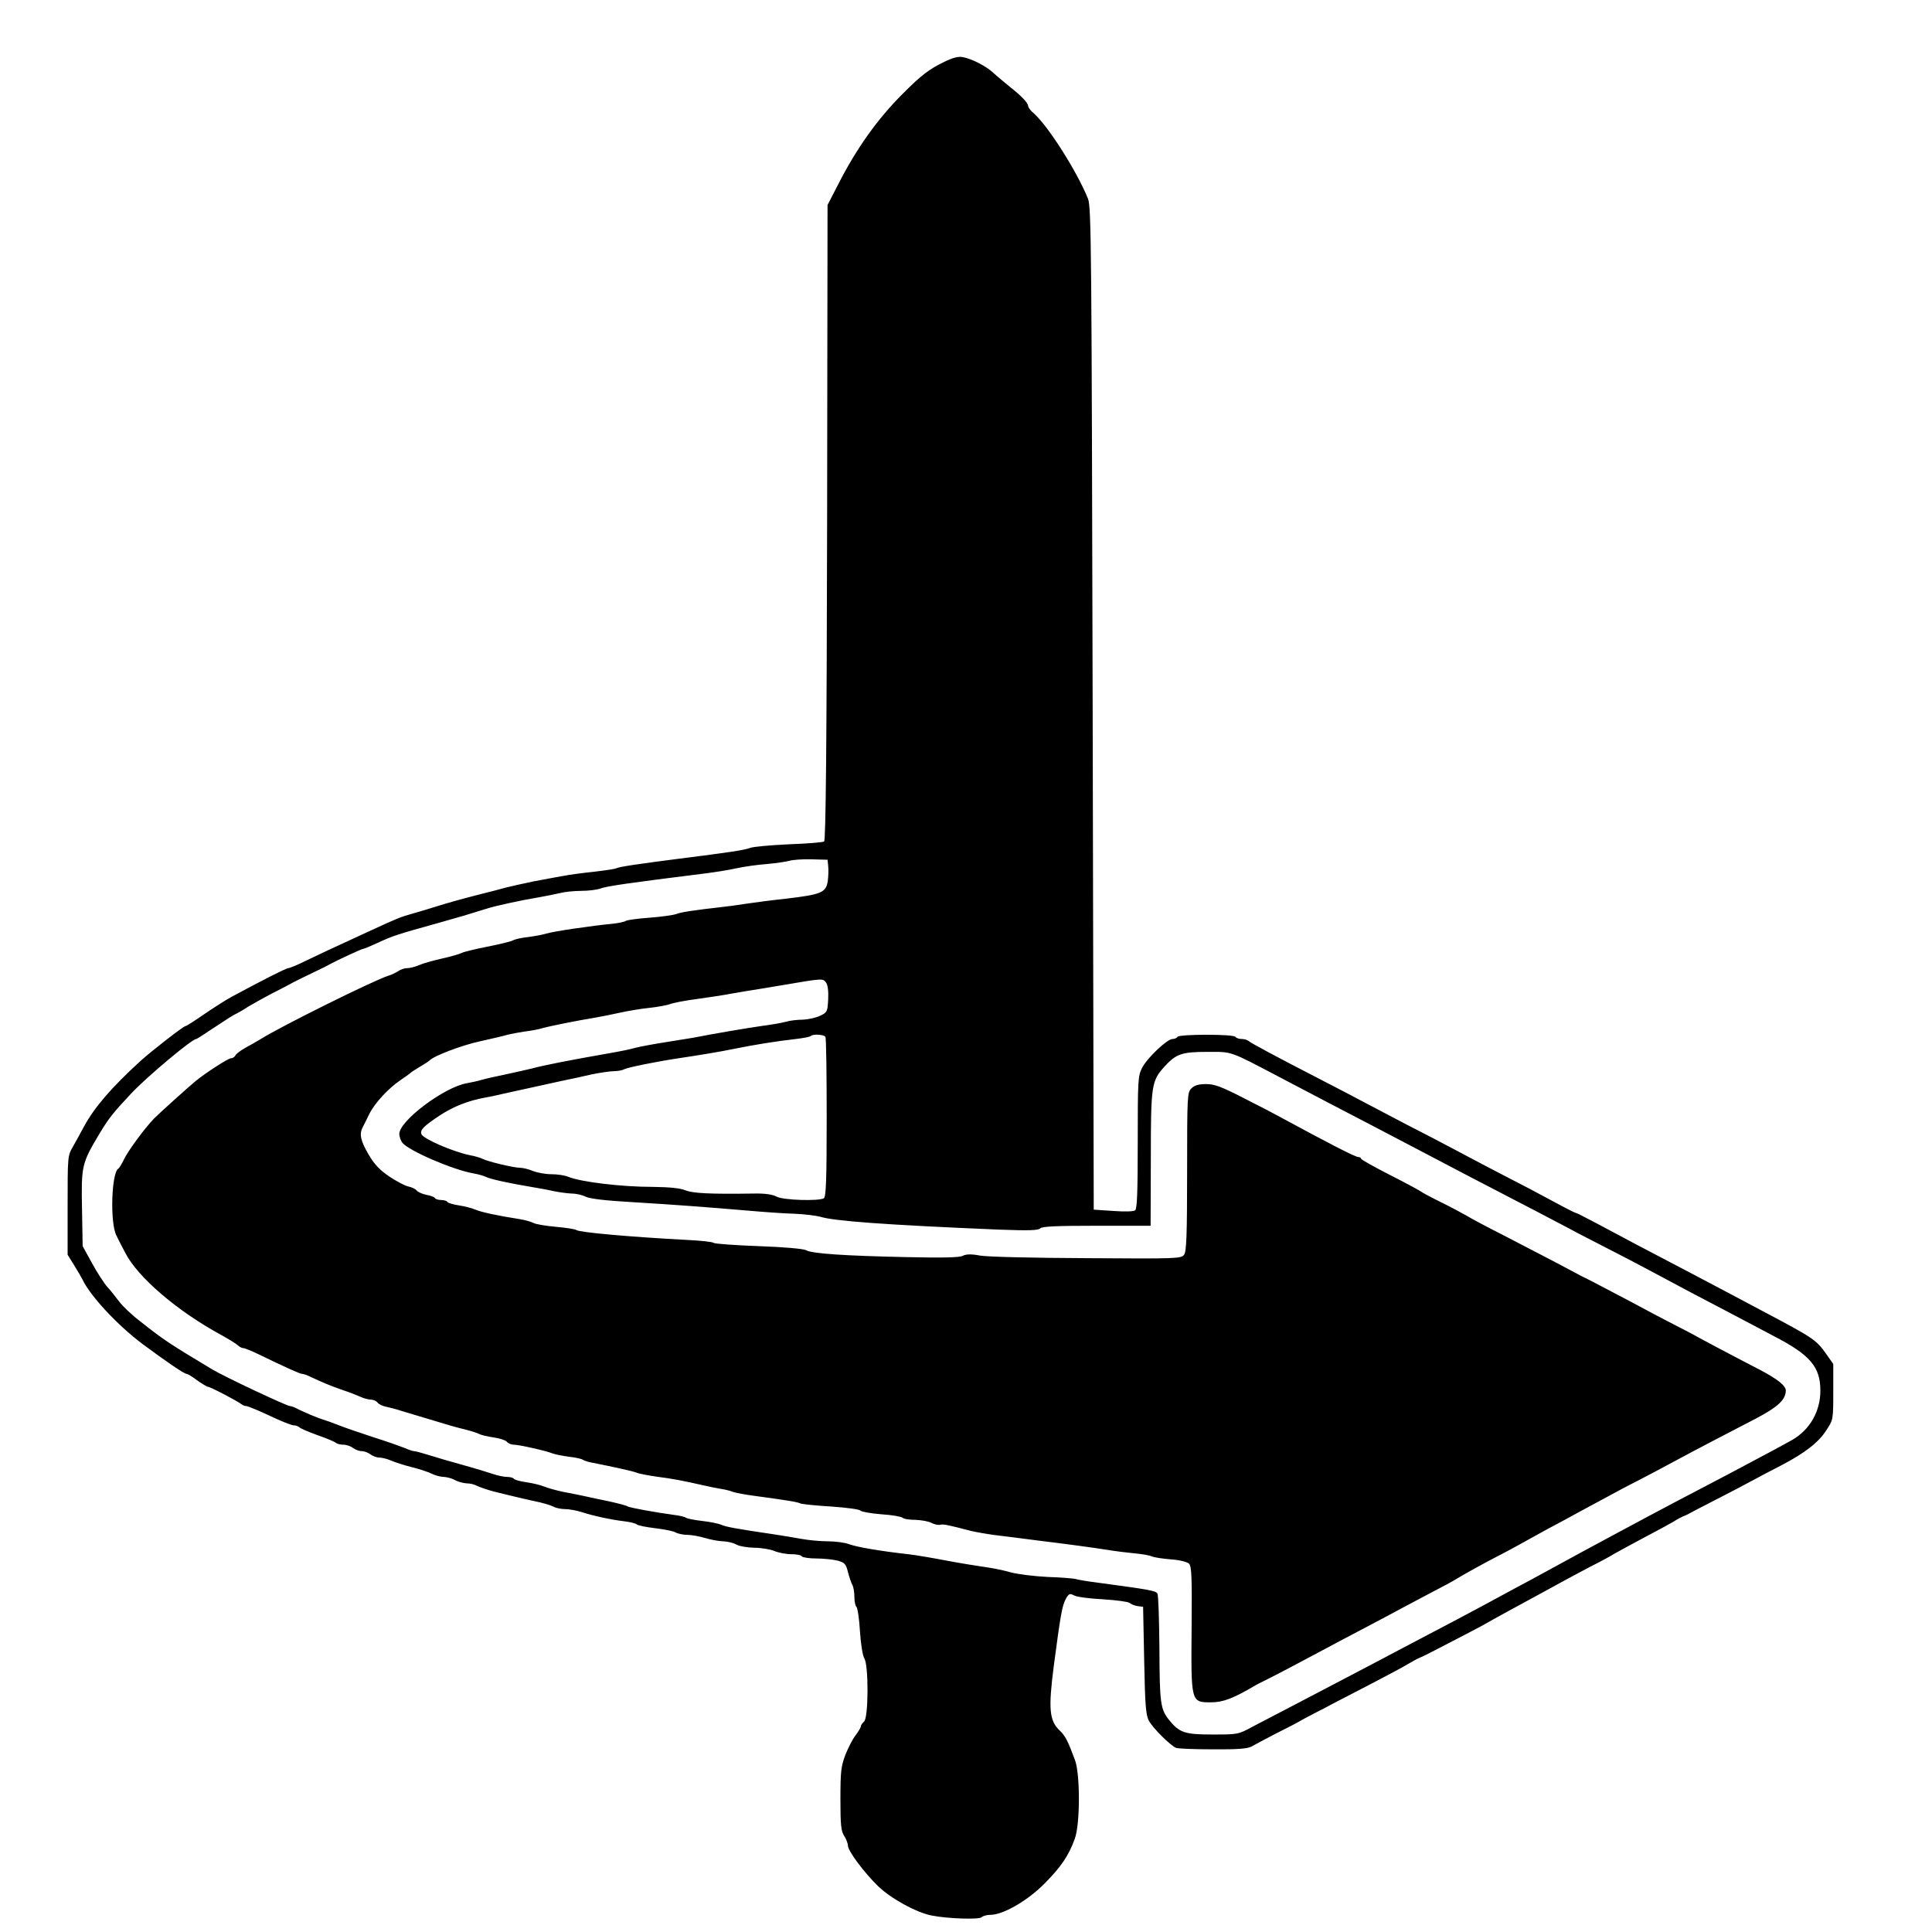 <?xml version="1.0" standalone="no"?>
<!DOCTYPE svg PUBLIC "-//W3C//DTD SVG 20010904//EN"
 "http://www.w3.org/TR/2001/REC-SVG-20010904/DTD/svg10.dtd">
<svg version="1.0" xmlns="http://www.w3.org/2000/svg"
 width="900pt" height="900pt" viewBox="0 0 900 900"
 preserveAspectRatio="xMidYMid meet">
<g transform="translate(0,900) scale(0.1,-0.1)"
fill="#000000" stroke="none">
<path d="M4399 8712 c-72 -35 -106 -61 -193 -148 -118 -118 -215 -253 -302
-424 l-49 -95 -2 -1479 c-2 -1035 -6 -1482 -14 -1486 -5 -4 -79 -10 -163 -13
-85 -4 -166 -11 -182 -17 -25 -10 -99 -21 -329 -50 -187 -24 -284 -38 -294
-45 -6 -3 -53 -10 -104 -16 -50 -5 -117 -14 -147 -20 -30 -5 -91 -17 -135 -25
-44 -9 -102 -22 -130 -29 -27 -8 -79 -21 -115 -30 -71 -18 -152 -40 -215 -60
-22 -7 -67 -21 -100 -30 -63 -18 -68 -20 -205 -83 -191 -88 -228 -105 -296
-138 -38 -19 -75 -34 -81 -34 -10 0 -124 -58 -263 -133 -28 -15 -87 -53 -131
-83 -43 -30 -81 -54 -85 -54 -9 0 -156 -114 -209 -162 -135 -123 -216 -217
-265 -308 -14 -26 -36 -67 -50 -91 -25 -43 -25 -47 -25 -274 l0 -230 31 -50
c17 -27 34 -57 38 -65 37 -78 163 -213 280 -301 112 -83 194 -139 205 -139 5
0 27 -13 49 -30 23 -16 46 -30 50 -30 11 0 143 -69 156 -81 6 -5 16 -9 23 -9
7 0 56 -20 109 -45 52 -25 103 -45 113 -45 9 0 21 -4 27 -10 5 -5 43 -21 84
-36 41 -14 79 -30 84 -35 6 -5 21 -9 35 -9 15 0 35 -7 45 -15 11 -8 29 -15 41
-15 12 0 30 -7 41 -15 10 -8 29 -15 41 -15 12 0 37 -6 55 -14 18 -8 62 -22 98
-31 36 -9 78 -23 93 -31 16 -8 41 -14 55 -14 15 -1 38 -7 52 -15 14 -8 38 -14
53 -15 16 0 38 -5 50 -12 12 -6 47 -18 77 -26 30 -7 71 -18 90 -22 19 -5 64
-15 100 -23 36 -7 75 -19 87 -25 12 -7 37 -12 55 -12 18 0 53 -6 78 -14 55
-18 140 -36 200 -43 25 -3 50 -9 56 -14 7 -6 45 -13 86 -18 41 -5 84 -13 96
-20 11 -6 36 -11 55 -11 18 0 56 -7 83 -15 27 -8 65 -15 84 -15 19 -1 46 -7
60 -15 14 -8 51 -14 83 -15 32 0 74 -7 94 -15 19 -8 55 -15 79 -15 23 0 46 -4
49 -10 3 -5 34 -10 68 -10 34 0 79 -5 99 -10 33 -9 39 -16 48 -53 6 -23 15
-50 20 -59 6 -10 10 -35 10 -56 0 -21 4 -42 10 -48 5 -5 13 -57 16 -114 4 -61
13 -113 20 -125 21 -29 20 -278 -1 -295 -8 -7 -15 -17 -15 -22 0 -5 -11 -24
-24 -41 -14 -18 -35 -59 -48 -92 -20 -53 -23 -77 -23 -206 0 -121 3 -150 18
-172 9 -14 17 -35 17 -45 0 -24 75 -125 141 -189 59 -57 177 -122 248 -136 74
-15 222 -20 234 -8 6 6 24 11 41 11 58 0 170 64 249 143 78 78 115 131 144
212 25 69 25 299 1 365 -32 87 -46 115 -71 138 -49 46 -54 101 -28 302 31 236
39 278 54 308 16 29 20 31 40 20 12 -7 72 -15 134 -18 61 -4 117 -11 125 -17
7 -6 24 -13 38 -15 l25 -3 5 -250 c4 -211 8 -255 22 -281 19 -35 100 -115 126
-126 9 -4 87 -7 172 -7 116 -1 161 3 180 13 14 8 61 33 105 56 44 22 88 45 98
50 38 22 54 30 102 55 28 14 57 29 65 34 19 10 36 19 193 100 73 38 148 78
167 90 19 11 42 24 50 27 8 3 35 16 60 29 143 74 209 108 245 128 37 22 176
97 255 140 19 10 62 34 95 52 33 18 96 52 140 75 44 22 96 50 115 62 19 11 82
45 140 76 57 30 118 63 135 73 16 11 37 21 45 25 8 3 22 9 30 14 8 5 65 34
125 65 61 31 137 71 170 89 33 18 94 50 135 71 109 57 173 107 208 163 32 48
32 50 32 179 l0 129 -33 47 c-47 66 -57 73 -297 200 -41 22 -113 60 -160 85
-47 25 -121 64 -165 87 -231 121 -349 183 -430 227 -49 26 -96 50 -102 53 -7
3 -19 7 -25 10 -7 3 -53 27 -103 54 -49 27 -146 78 -215 113 -69 36 -165 86
-215 113 -49 26 -157 83 -240 125 -82 43 -179 94 -215 113 -36 19 -117 62
-180 94 -208 107 -335 175 -344 184 -6 5 -20 9 -32 9 -13 0 -26 5 -29 10 -8
13 -262 13 -270 0 -3 -6 -14 -10 -23 -10 -25 0 -119 -89 -142 -135 -19 -37
-20 -59 -20 -346 0 -233 -3 -309 -12 -317 -8 -6 -48 -7 -103 -3 l-90 6 -5
2335 c-5 2144 -6 2338 -22 2375 -53 130 -184 335 -250 395 -16 13 -28 29 -28
35 -1 15 -29 46 -85 90 -27 22 -62 51 -78 66 -32 30 -99 65 -142 73 -21 4 -47
-3 -86 -22z m-541 -3746 c2 -17 1 -48 -2 -71 -8 -53 -31 -62 -191 -81 -66 -7
-151 -18 -190 -24 -38 -6 -88 -13 -110 -15 -132 -15 -193 -24 -215 -33 -14 -5
-70 -13 -125 -17 -55 -4 -104 -11 -110 -15 -5 -4 -32 -10 -60 -13 -96 -9 -280
-36 -310 -46 -16 -5 -54 -12 -84 -16 -30 -3 -62 -10 -72 -16 -10 -5 -63 -18
-119 -29 -56 -11 -109 -24 -119 -29 -9 -5 -50 -17 -91 -26 -41 -9 -90 -23
-108 -31 -18 -8 -43 -14 -55 -14 -12 0 -31 -6 -42 -14 -11 -7 -31 -17 -45 -21
-68 -21 -503 -237 -595 -295 -16 -10 -48 -28 -70 -40 -22 -12 -44 -28 -48 -36
-4 -8 -14 -14 -22 -14 -12 0 -119 -69 -165 -107 -35 -29 -167 -148 -191 -172
-44 -45 -125 -155 -142 -193 -10 -20 -21 -39 -26 -42 -32 -20 -39 -253 -9
-311 8 -17 27 -54 42 -82 58 -113 241 -270 445 -381 36 -20 72 -42 79 -49 7
-7 19 -13 25 -13 7 0 39 -13 72 -29 117 -57 192 -91 202 -91 6 0 24 -6 40 -14
48 -23 96 -43 148 -61 28 -9 64 -23 82 -31 17 -8 40 -14 51 -14 11 0 25 -6 31
-14 6 -8 24 -16 39 -19 15 -3 50 -12 77 -21 47 -14 154 -46 220 -66 17 -5 50
-14 75 -20 25 -6 52 -15 62 -20 9 -5 39 -12 67 -16 28 -4 56 -13 62 -20 6 -8
21 -14 33 -14 23 0 150 -28 181 -41 11 -4 45 -11 75 -15 30 -3 60 -10 65 -14
6 -4 26 -11 45 -14 97 -19 187 -39 205 -46 11 -5 54 -13 95 -19 71 -9 119 -18
220 -41 25 -6 61 -13 80 -16 19 -3 44 -9 55 -14 11 -4 58 -13 105 -19 139 -19
194 -27 210 -35 8 -3 73 -10 143 -14 71 -5 132 -13 135 -19 4 -5 47 -13 97
-17 49 -3 94 -11 99 -16 6 -6 33 -10 61 -10 27 -1 61 -7 74 -14 13 -7 31 -11
40 -9 15 4 35 0 146 -29 22 -5 72 -14 110 -19 39 -5 124 -15 190 -24 162 -20
257 -33 335 -45 36 -6 92 -13 125 -16 33 -3 69 -9 80 -14 11 -5 51 -11 89 -14
42 -3 76 -12 85 -20 12 -13 14 -60 12 -300 -3 -347 -3 -346 90 -346 57 0 104
18 209 80 8 5 29 15 45 23 37 18 178 92 265 139 36 19 119 64 185 98 66 35
152 80 190 101 39 21 104 55 145 77 41 21 86 45 100 54 32 20 140 80 205 113
28 14 70 37 95 51 25 14 81 45 125 69 44 23 112 60 150 81 39 21 97 52 130 70
33 18 96 52 140 74 44 23 121 63 170 90 50 27 133 71 185 98 52 27 142 74 200
104 102 54 137 86 139 129 1 23 -36 53 -119 97 -145 75 -284 149 -310 164 -8
4 -37 20 -65 34 -27 14 -84 43 -125 65 -63 34 -123 66 -280 148 -8 4 -31 16
-50 25 -19 10 -78 41 -130 69 -52 27 -158 82 -235 122 -77 39 -156 81 -175 93
-19 11 -73 40 -120 63 -47 23 -87 45 -90 48 -3 3 -67 38 -142 76 -76 39 -138
73 -138 78 0 4 -6 7 -12 7 -15 0 -142 66 -358 183 -25 14 -103 55 -175 91
-107 55 -138 66 -177 66 -34 0 -54 -6 -68 -20 -19 -19 -20 -33 -20 -388 0
-296 -3 -372 -14 -387 -13 -18 -33 -19 -452 -16 -246 1 -465 6 -498 12 -43 8
-65 7 -81 -1 -14 -8 -94 -10 -265 -6 -283 6 -437 16 -465 32 -12 7 -105 15
-220 19 -110 4 -204 11 -210 15 -5 5 -62 11 -125 14 -266 14 -500 35 -515 46
-5 4 -48 11 -95 15 -46 4 -94 12 -105 18 -11 6 -40 14 -65 18 -102 16 -177 32
-205 44 -16 7 -51 16 -78 20 -26 4 -50 11 -53 16 -3 5 -16 9 -29 9 -13 0 -26
4 -29 9 -3 5 -21 12 -40 15 -19 4 -39 13 -45 20 -6 8 -24 16 -39 19 -15 3 -55
24 -88 46 -44 30 -69 55 -97 103 -37 63 -44 94 -28 126 5 9 19 37 31 62 26 52
88 119 145 158 22 15 42 29 45 32 3 4 23 17 45 30 22 13 42 26 45 29 19 22
152 72 235 90 55 12 114 26 130 31 17 4 53 11 80 15 28 3 64 10 80 15 35 10
165 36 245 49 30 5 84 16 120 24 36 8 96 18 135 22 38 4 80 12 95 17 14 6 70
17 125 24 55 8 125 18 155 24 30 5 84 15 120 20 36 6 90 15 120 20 194 33 193
33 208 13 8 -11 12 -40 10 -78 -3 -57 -4 -61 -38 -77 -19 -9 -55 -17 -80 -18
-25 0 -61 -4 -80 -10 -19 -5 -69 -14 -110 -19 -64 -9 -235 -38 -320 -55 -14
-2 -72 -12 -130 -21 -58 -9 -121 -21 -140 -26 -19 -6 -73 -17 -120 -25 -199
-35 -305 -56 -365 -72 -22 -5 -76 -18 -120 -27 -44 -9 -93 -20 -110 -25 -16
-5 -48 -12 -70 -16 -106 -18 -316 -176 -315 -237 0 -12 7 -30 14 -40 29 -37
234 -126 331 -143 22 -4 49 -11 60 -17 20 -10 112 -30 215 -47 30 -5 75 -13
100 -19 25 -5 62 -10 83 -11 21 0 51 -7 66 -15 19 -9 91 -18 217 -25 197 -12
332 -22 544 -40 69 -6 164 -13 211 -14 48 -2 102 -9 120 -14 63 -20 305 -38
833 -60 139 -5 182 -4 192 6 9 9 76 12 263 12 l251 0 1 313 c0 344 3 361 64
429 54 59 81 68 199 68 119 0 99 7 341 -120 77 -40 178 -93 225 -118 140 -73
319 -166 425 -222 55 -29 156 -82 225 -118 313 -162 409 -213 470 -245 36 -20
115 -60 175 -91 61 -31 153 -79 205 -107 52 -28 140 -75 195 -104 55 -29 138
-72 185 -97 47 -25 135 -71 195 -103 168 -87 215 -143 215 -253 0 -96 -48
-181 -130 -229 -35 -20 -141 -77 -300 -161 -211 -110 -320 -168 -380 -200 -36
-19 -92 -50 -125 -67 -106 -57 -242 -130 -356 -193 -30 -17 -89 -48 -130 -70
-41 -22 -105 -57 -144 -78 -76 -41 -163 -87 -295 -156 -47 -25 -128 -67 -180
-95 -102 -54 -233 -122 -418 -219 -64 -33 -148 -77 -186 -97 -68 -37 -70 -37
-188 -37 -129 0 -154 8 -203 69 -39 49 -43 78 -44 331 -1 135 -5 250 -9 256
-8 14 -31 18 -290 53 -40 5 -80 12 -90 15 -9 3 -69 8 -132 10 -63 3 -140 13
-170 21 -30 9 -84 20 -120 25 -36 5 -117 18 -180 30 -63 12 -144 26 -180 30
-134 15 -236 33 -273 46 -20 8 -65 14 -100 14 -34 0 -89 5 -122 11 -33 6 -87
15 -120 20 -189 28 -232 36 -255 46 -14 6 -54 14 -90 18 -36 4 -69 11 -75 15
-5 4 -30 10 -55 13 -82 11 -206 33 -217 40 -6 4 -44 14 -85 23 -40 8 -91 19
-113 24 -22 5 -67 14 -100 20 -33 7 -73 18 -90 25 -16 7 -54 16 -82 20 -29 4
-55 11 -59 16 -3 5 -17 9 -32 9 -14 0 -44 6 -67 14 -22 7 -66 21 -98 30 -108
30 -162 46 -210 61 -26 8 -52 15 -58 15 -6 0 -25 6 -42 14 -18 7 -81 30 -142
49 -60 20 -135 45 -165 57 -30 12 -64 24 -75 27 -21 6 -98 38 -127 54 -10 5
-22 9 -27 9 -15 0 -306 137 -361 170 -203 122 -225 136 -341 228 -37 28 -79
69 -94 89 -16 21 -40 52 -55 68 -15 17 -47 66 -71 110 l-44 80 -3 174 c-4 199
-1 212 79 346 46 77 65 100 149 190 73 78 284 255 304 255 3 0 33 19 68 43 88
58 100 66 123 77 11 6 34 19 50 30 17 10 66 38 110 61 44 22 91 47 105 55 14
7 54 27 90 44 36 17 72 35 80 40 27 15 145 70 152 70 4 0 35 13 70 29 66 31
91 39 278 91 107 30 134 38 230 68 41 13 161 39 240 52 30 5 73 14 95 19 22 6
68 11 102 11 34 0 74 5 90 11 29 11 133 26 478 69 50 6 119 17 155 25 36 8
100 17 142 20 43 4 90 11 105 15 16 5 62 8 103 7 l75 -2 3 -29z m-13 -796 c4
-6 6 -176 6 -377 0 -287 -3 -368 -13 -375 -24 -14 -187 -9 -219 7 -20 11 -55
16 -107 15 -205 -3 -284 1 -319 15 -24 10 -72 15 -152 16 -147 0 -335 23 -394
47 -16 7 -51 12 -78 12 -27 0 -66 7 -86 15 -19 8 -47 15 -60 15 -30 0 -151 29
-176 42 -10 5 -37 13 -60 17 -80 17 -216 76 -224 98 -7 19 10 37 89 89 62 40
130 67 208 81 14 2 52 10 85 18 73 16 182 40 273 60 37 7 99 21 138 30 40 8
86 15 104 15 17 0 39 4 48 9 17 9 152 36 252 51 94 14 192 30 265 45 82 17
194 35 283 45 35 4 66 10 69 14 10 10 61 7 68 -4z"/>
</g>
</svg>
